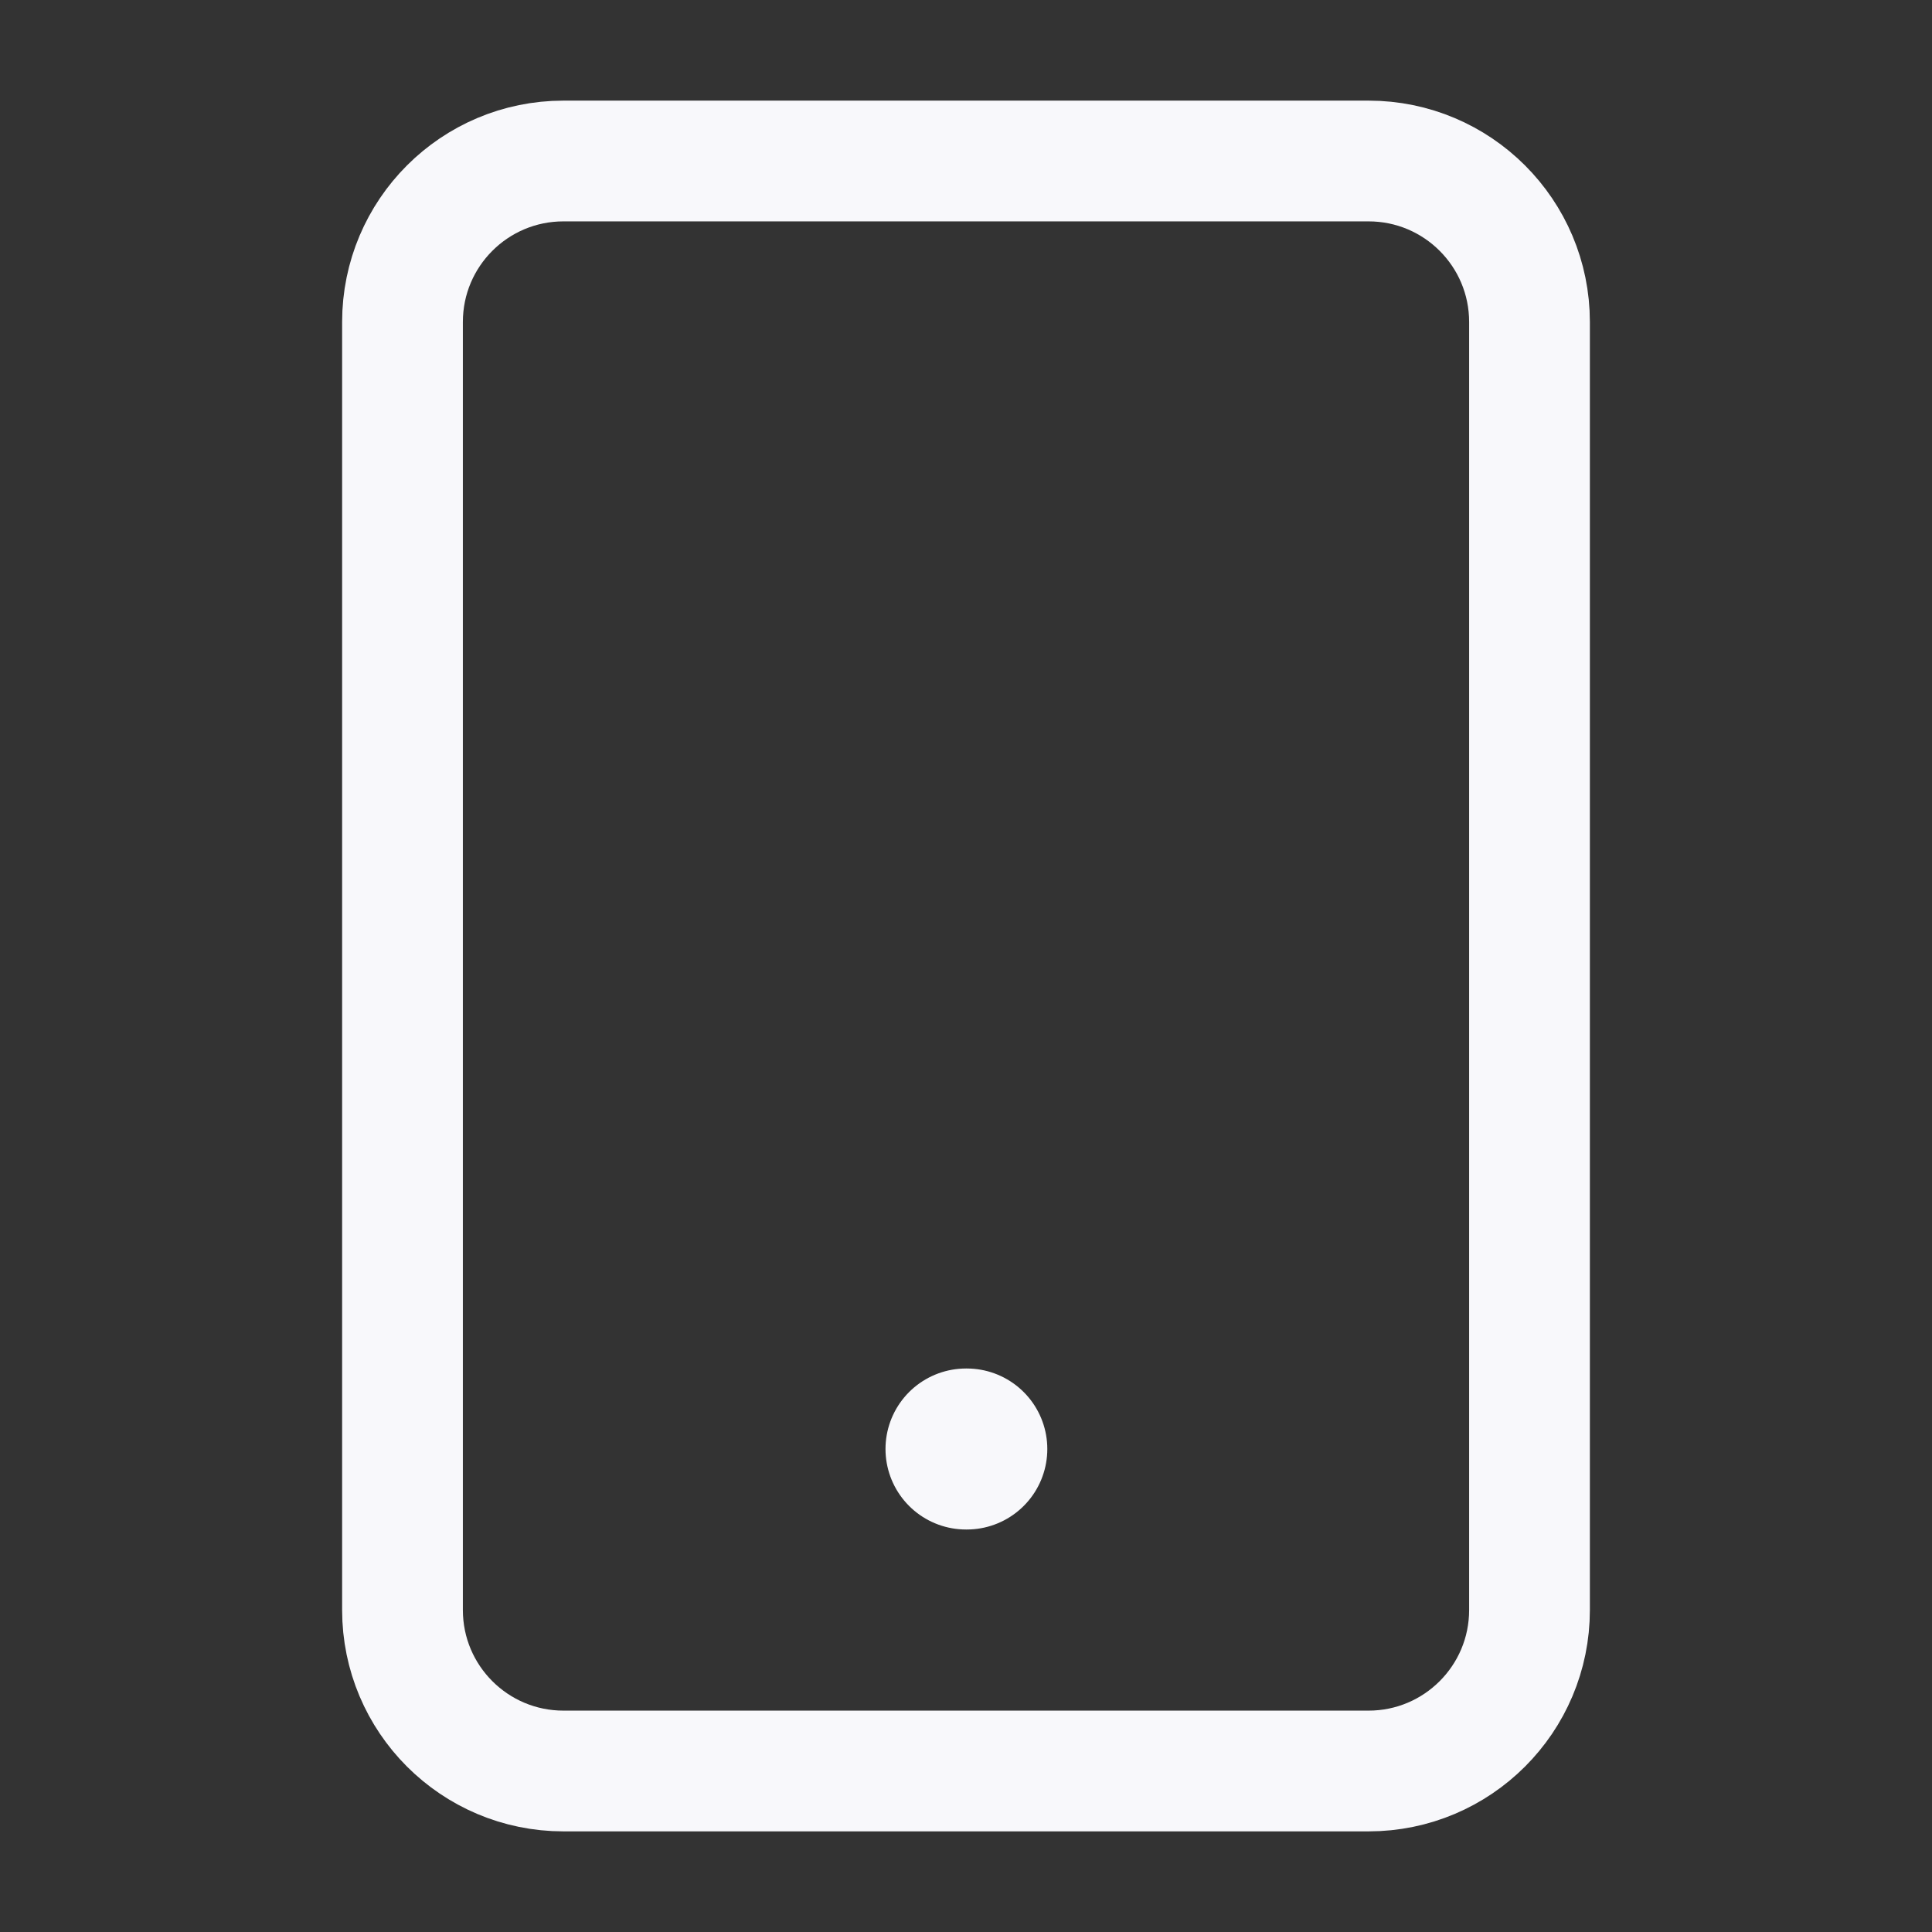 <svg width="24" height="24" viewBox="0 0 24 24" fill="none" xmlns="http://www.w3.org/2000/svg">
<rect x="0" y="0" width="24" height="24" fill="#333333" stroke="none"/>
<path d="M17 2H7C5.895 2 5 2.895 5 4V20C5 21.105 5.895 22 7 22H17C18.105 22 19 21.105 19 20V4C19 2.895 18.105 2 17 2Z" stroke="#F8F8FB" stroke-width="1.5" stroke-linecap="round" stroke-linejoin="round"/>
<path d="M12 18H12.01" stroke="#F8F8FB" stroke-width="2" stroke-linecap="round" stroke-linejoin="round"/>
</svg>
